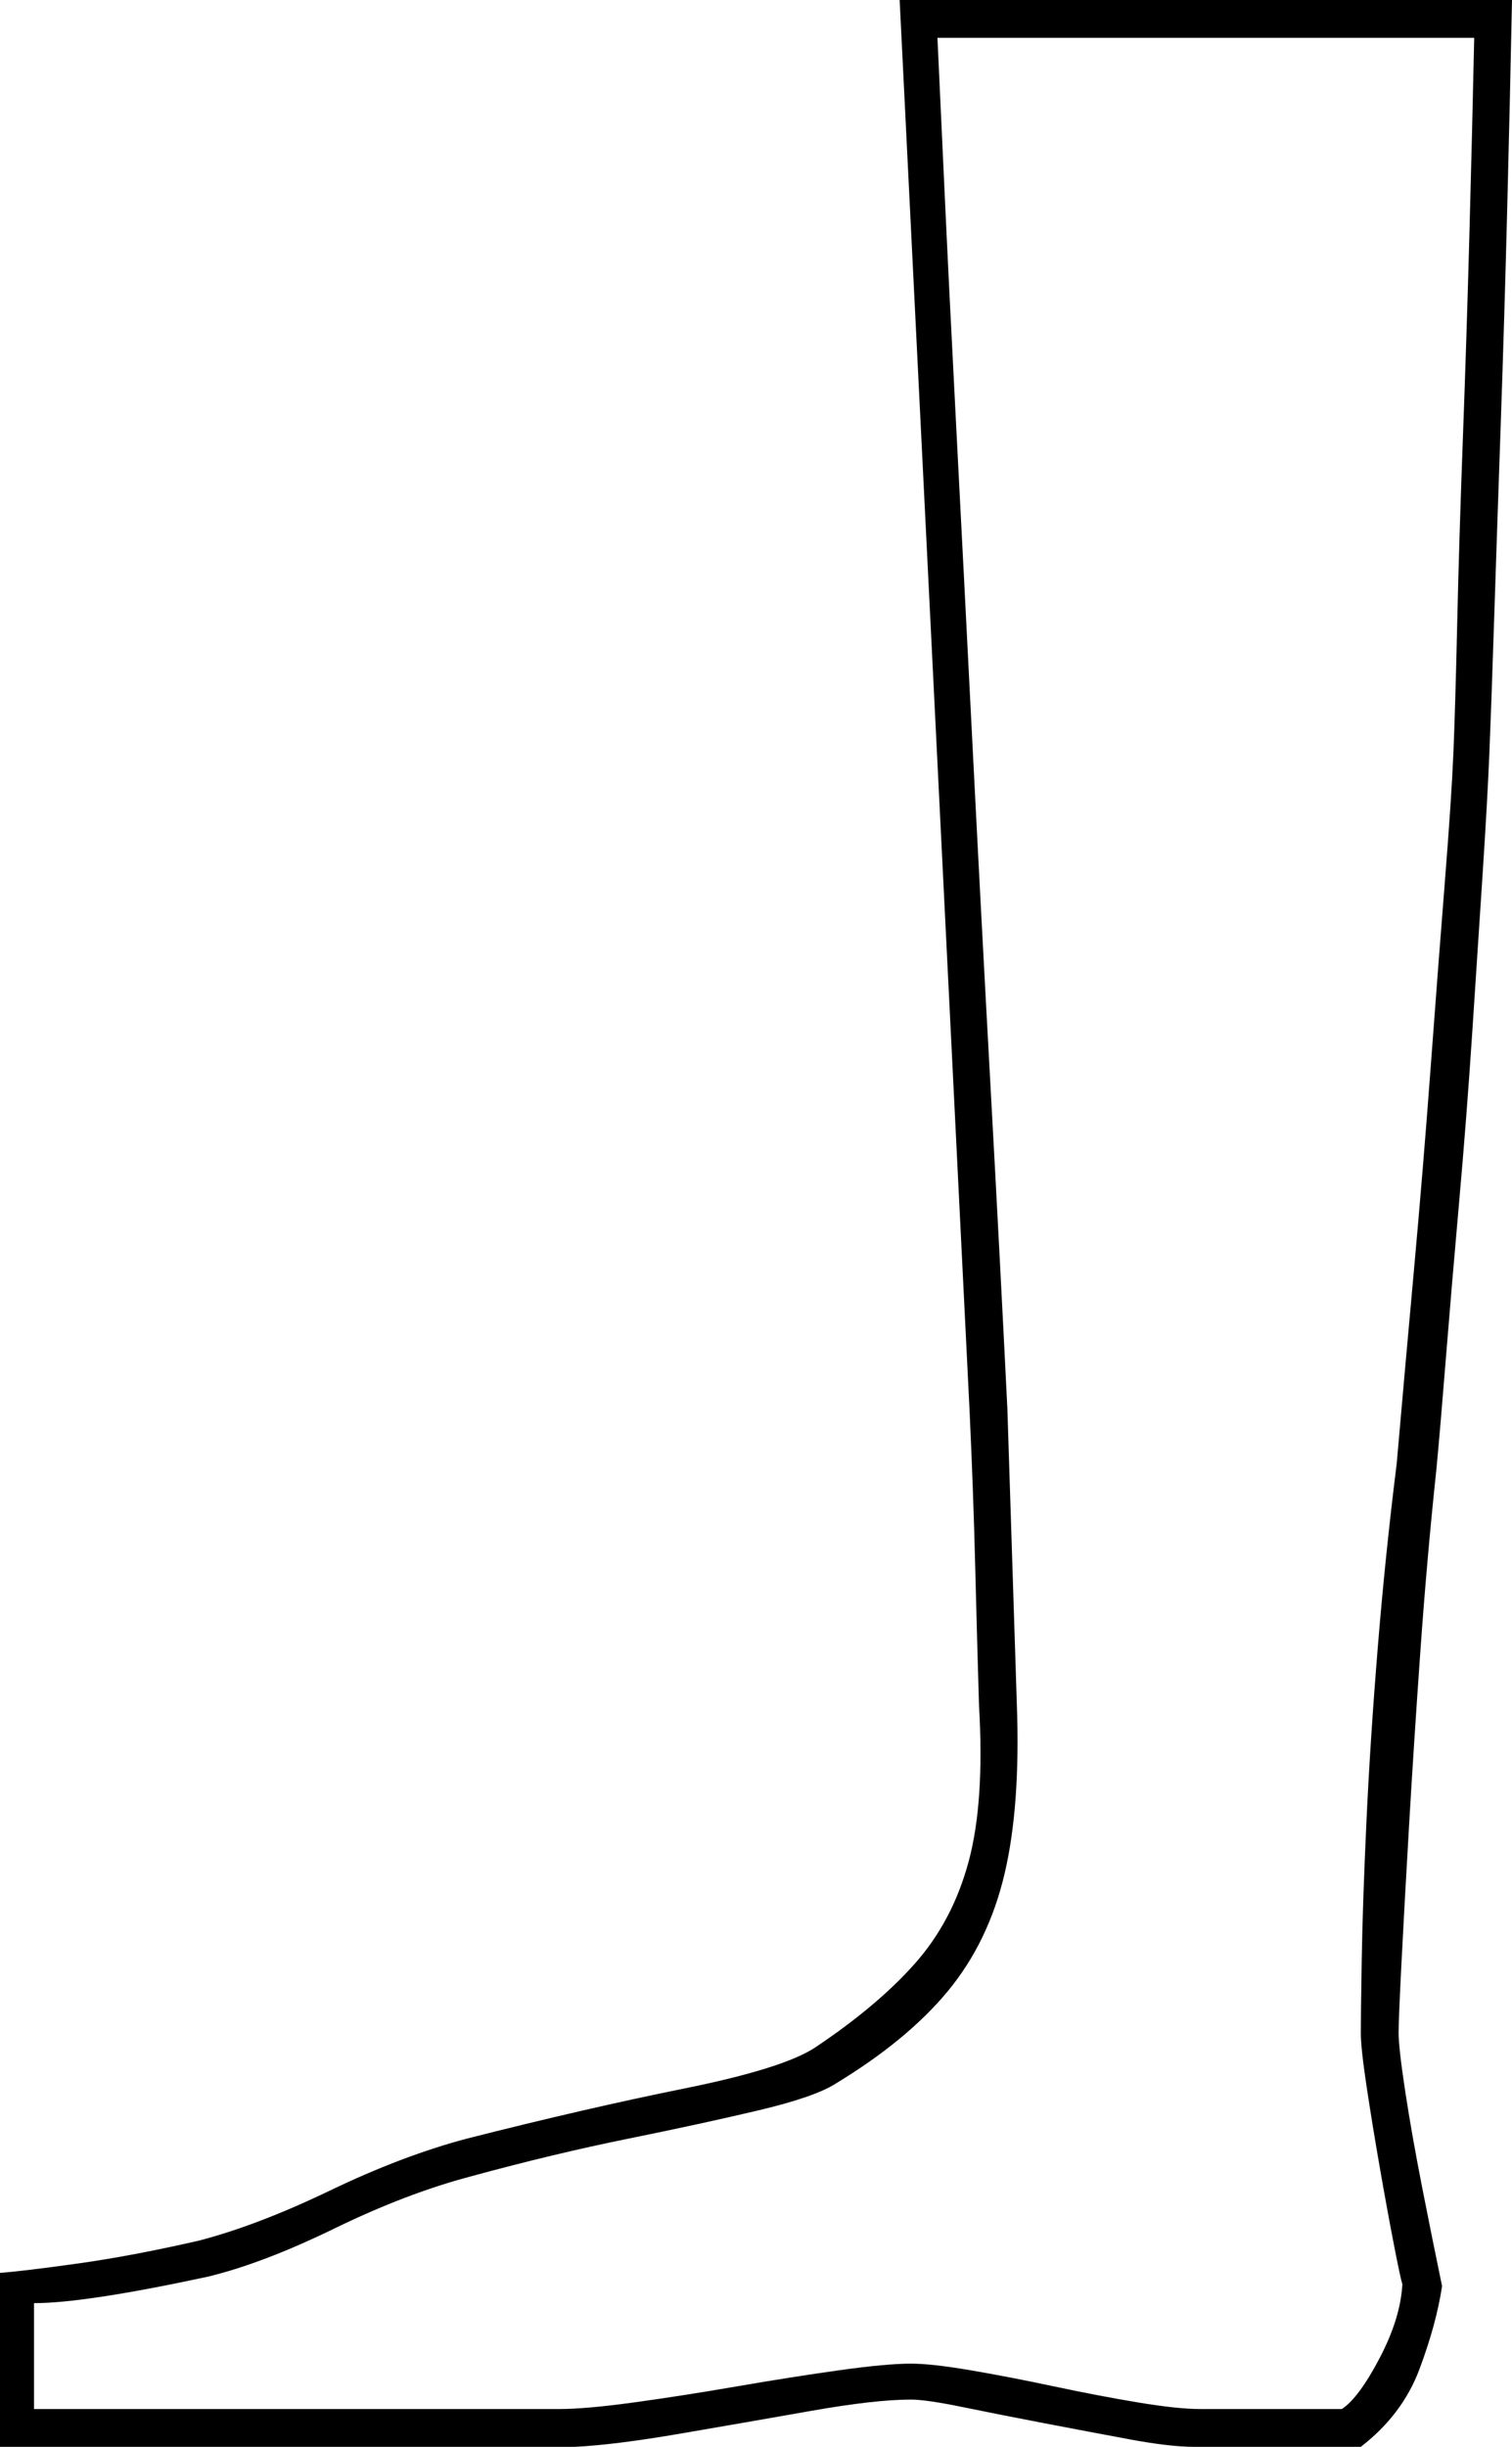 <svg xmlns="http://www.w3.org/2000/svg" viewBox="-10 0 800 1294"><path d="M-10 1294v-92q13-1 41.5-5t63.5-12q31-8 69.5-26.5T237 1131q63-16 115-26.5t69-21.5q33-22 53-44.5t28.5-54Q511 953 508 902q-1-33-2-73t-3-83L466 0h324q-1 50-2.5 109T784 225.5q-2 57.5-3.5 103.5t-2.5 70q-1 24-3.5 62.5t-5.5 84q-3 45.5-7 90.5t-7 82.5q-3 37.5-5 58.5-5 47-8.5 96.5t-6 92.5q-2.5 43-4 72.5T730 1075q0 8 3.5 31t9 51q5.5 28 10.5 52-3 20-12 44t-31 41h-88q-13 0-34.5-4t-45-8.5q-23.5-4.5-43-8.5t-27.5-4q-19 0-53 6t-69 12q-35 6-56 7zm18-20h278q14 0 39.5-3.5t54.5-8.5q29-5 54-8.5t38-3.5q11 0 31.5 3.5t44 8.5q23.5 5 44.5 8.5t33 3.5h75q9-6 20-27t12-39q-1-3-4.5-21t-7.5-41q-4-23-7-43t-3-28q0-9 .5-39t2.5-73q2-43 6-92t10-97q4-46 9-101t9-109q4-54 7.5-98t4.5-68q1-24 2-68t3-98q2-54 3.5-109.5T770 20H486q1 21 3.5 75.5T496 227q4 77 8.5 166t9.5 180q5 91 9 172l5 156q2 54-6.5 90t-30 62q-21.5 26-59.5 49-11 7-40.5 14t-69 15q-39.5 8-83.5 20-34 9-72 27.5t-67 25.5q-65 14-92 14z" fill="currentColor"/></svg>